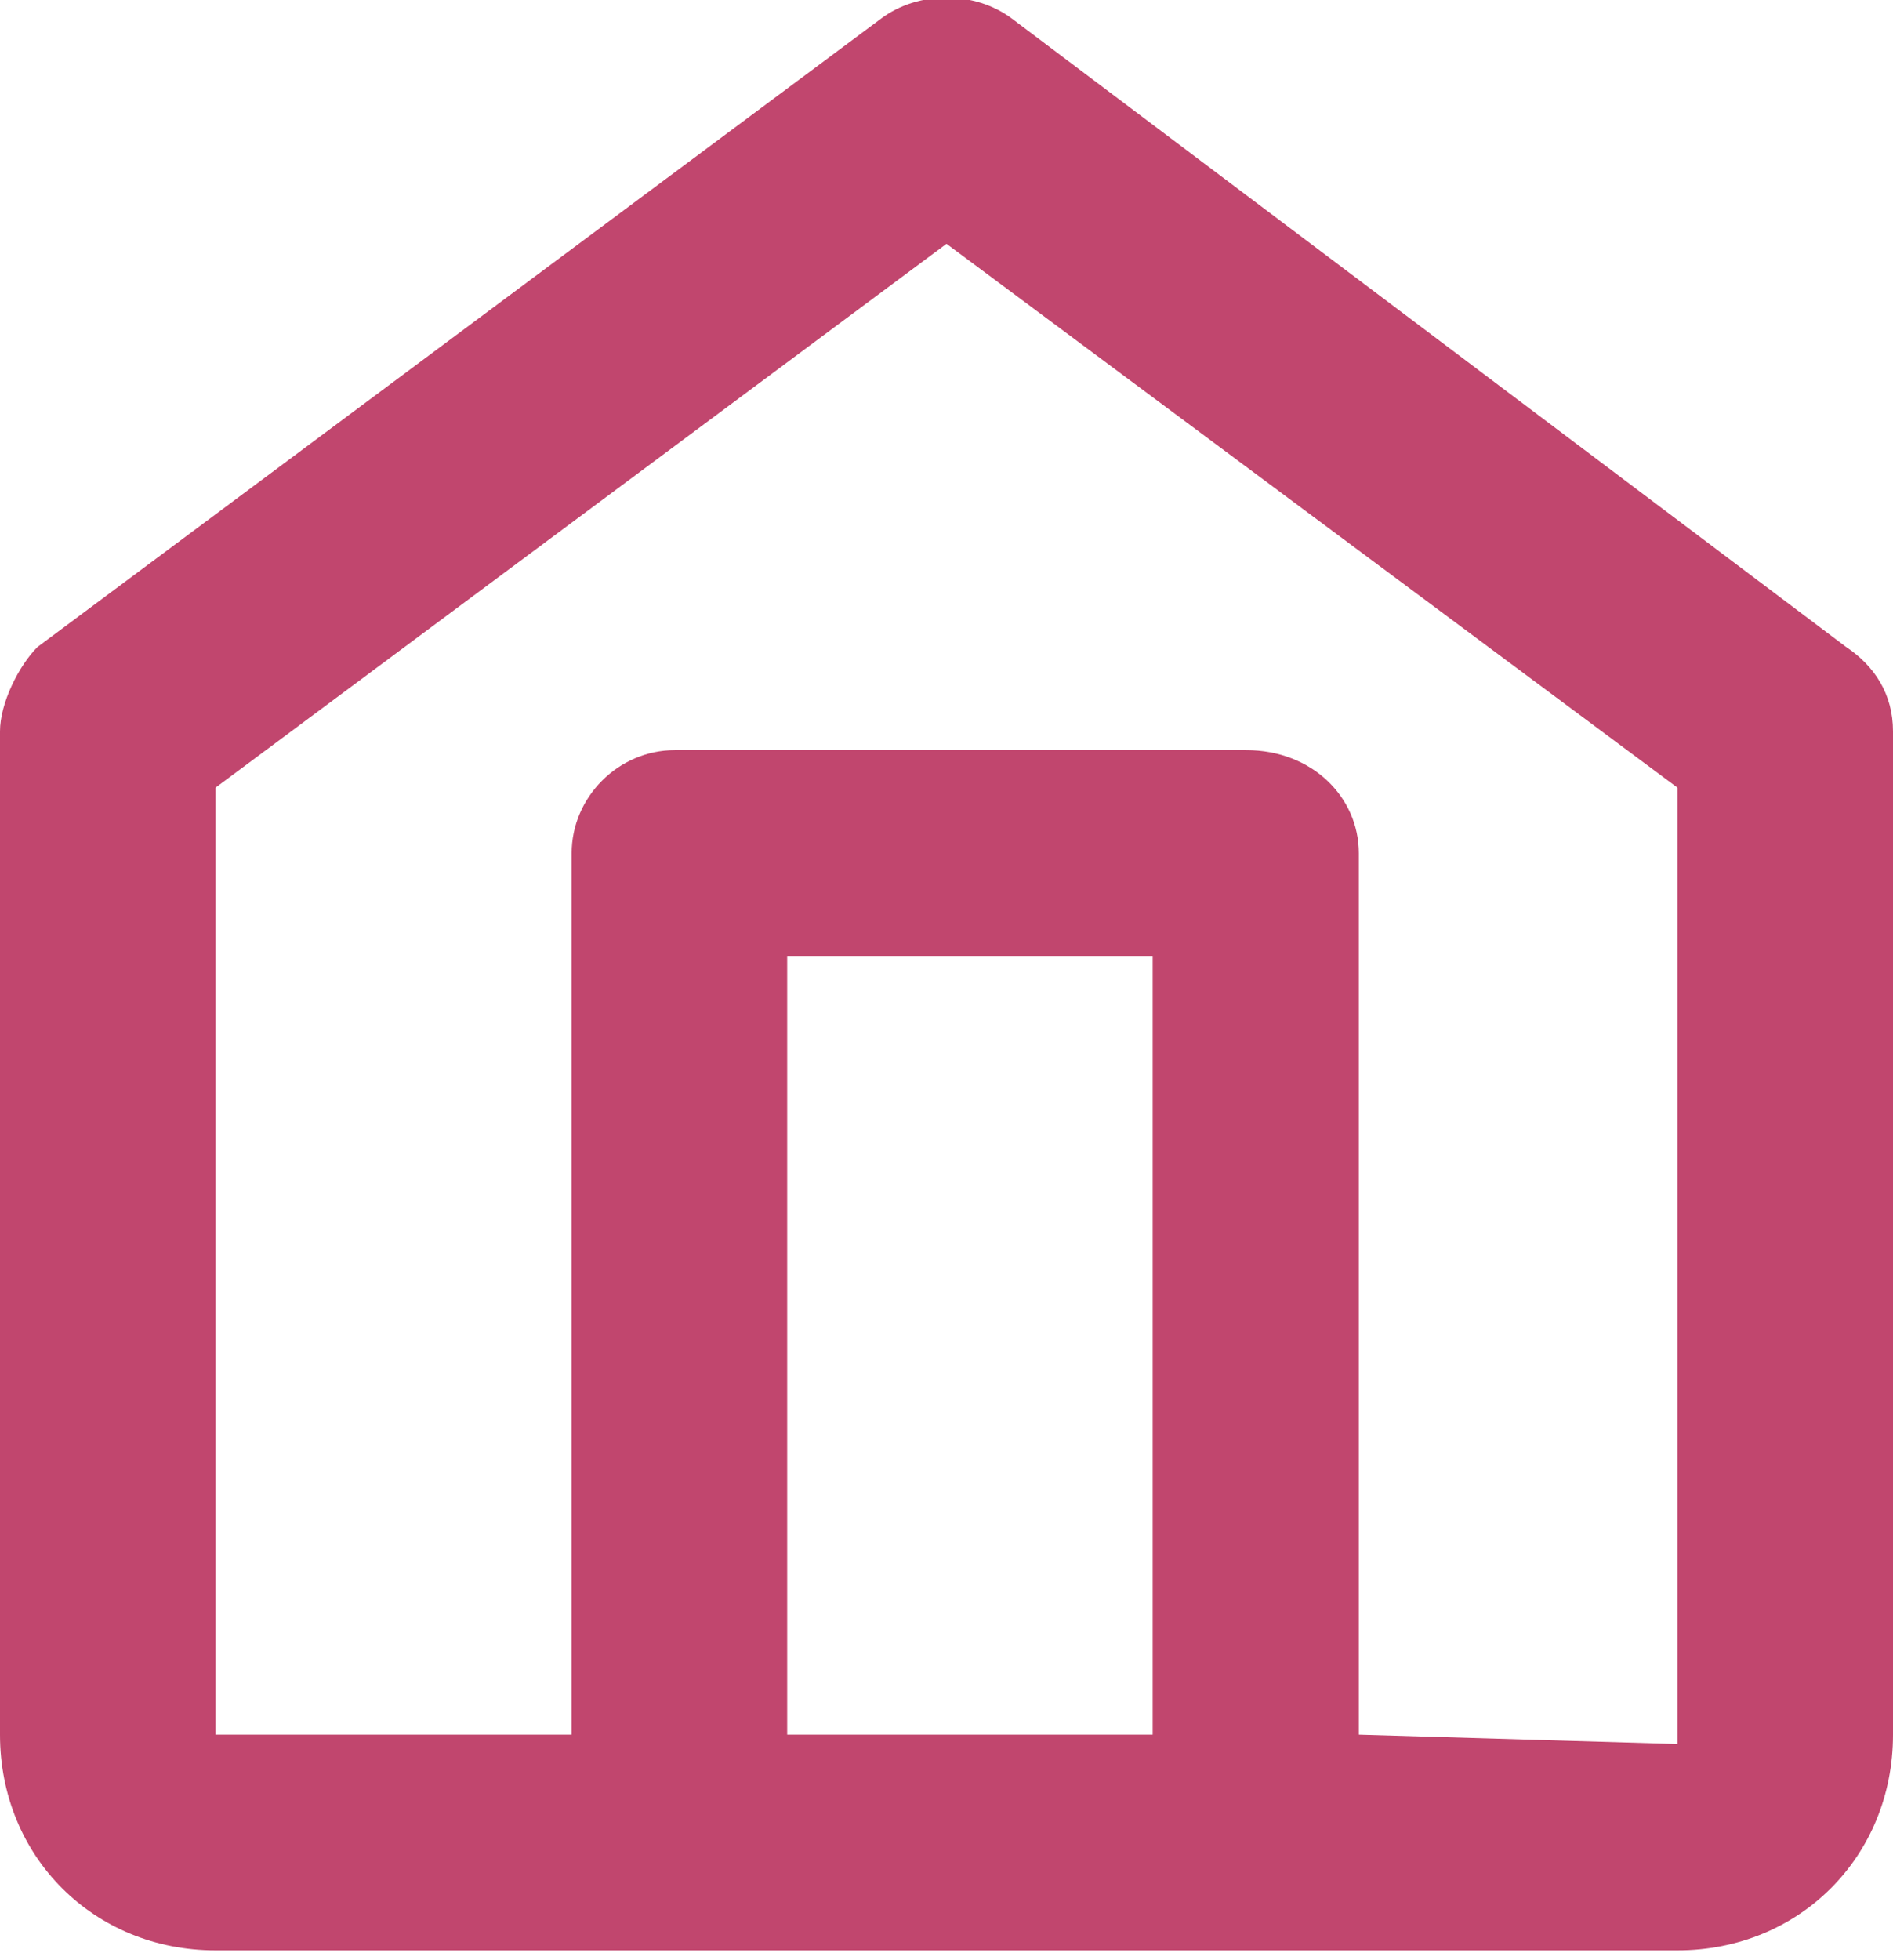 <?xml version="1.0" encoding="utf-8"?>
<!-- Generator: Adobe Illustrator 18.1.1, SVG Export Plug-In . SVG Version: 6.00 Build 0)  -->
<svg version="1.1" id="Layer_1" xmlns="http://www.w3.org/2000/svg" xmlns:xlink="http://www.w3.org/1999/xlink" x="0px" y="0px"
	 viewBox="0 0 20.2 20.9" enable-background="new 0 0 20.2 20.9" xml:space="preserve">
<path fill="#C1466E" d="M14.5,18.5V9.1C14.5,8.5,14,8,13.3,8H7.2C6.6,8,6.1,8.5,6.1,9.1v9.4H2.3V8.4l7.8-5.8l7.8,5.8v10.2L14.5,18.5
	L14.5,18.5z M8.4,18.5v-8.3h3.9v8.3H8.4z M19.7,6.9l-8.9-6.7c-0.4-0.3-1-0.3-1.4,0l-9,6.7C0.2,7.1,0,7.5,0,7.8v10.7
	c0,1.3,1,2.3,2.3,2.3h4.9h6.2h4.5c1.3,0,2.3-1,2.3-2.3V7.8C20.2,7.4,20,7.1,19.7,6.9z"/>
</svg>

